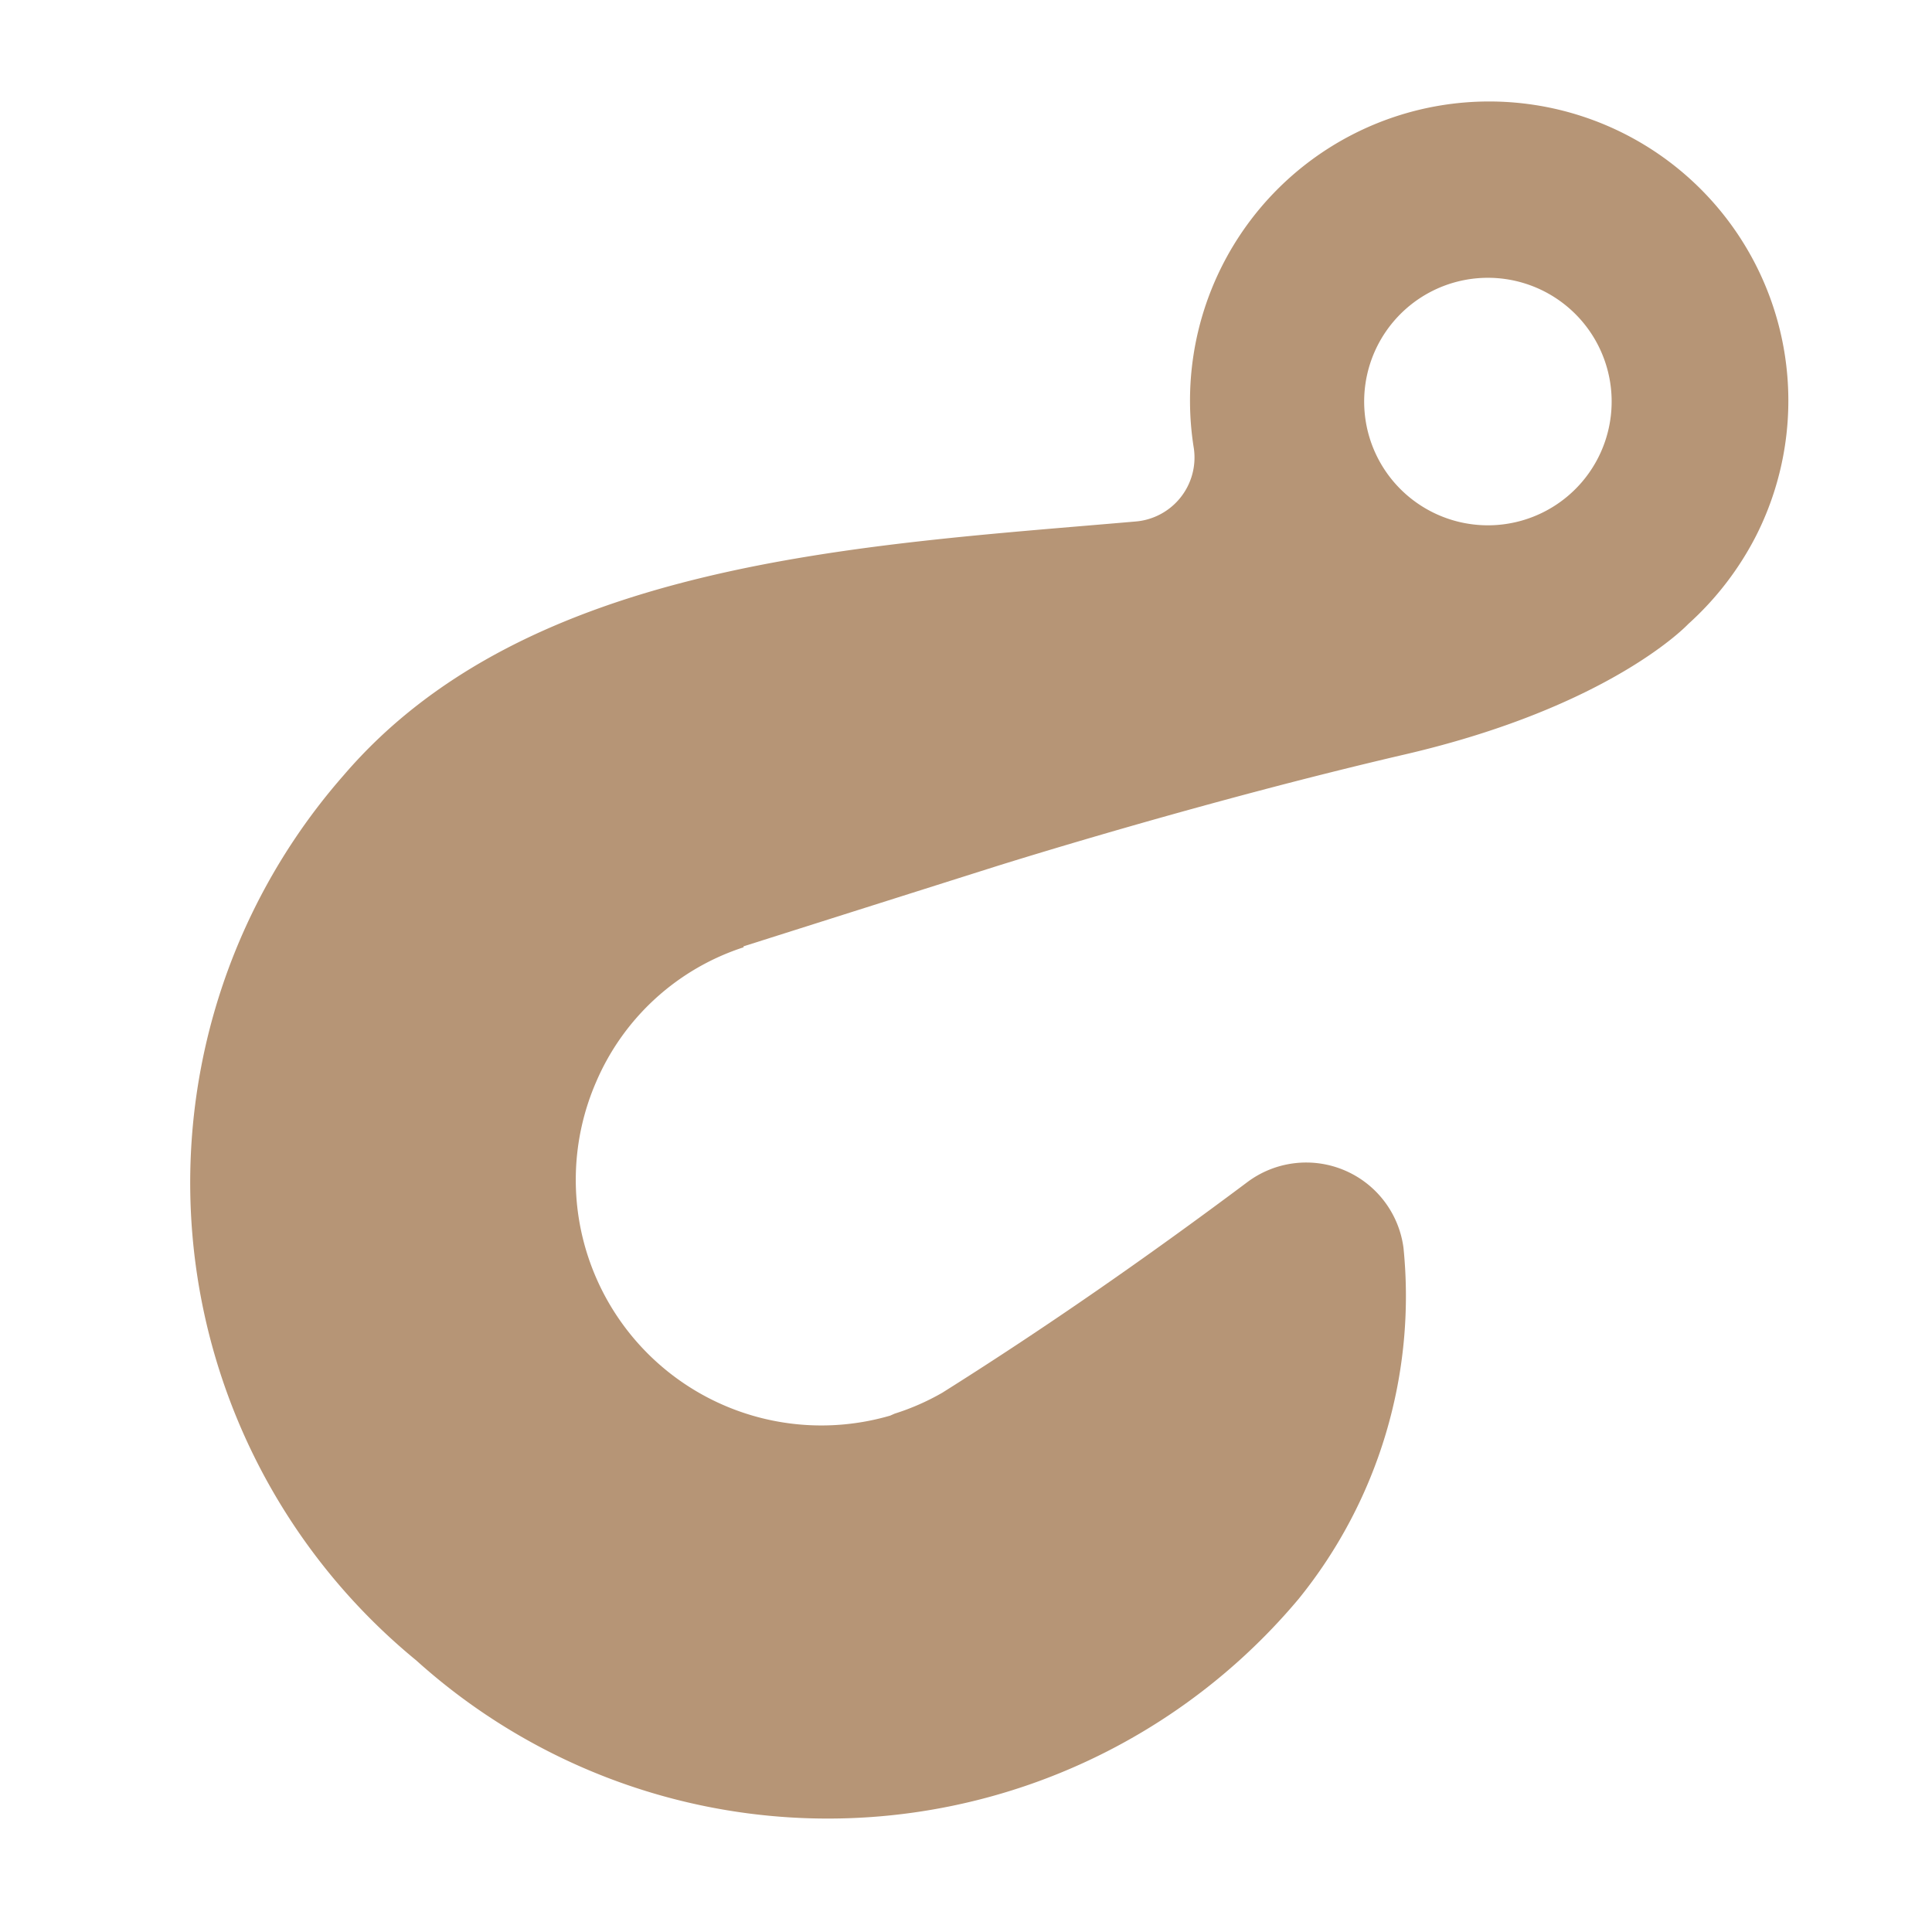<svg id="Layer_1" data-name="Layer 1" xmlns="http://www.w3.org/2000/svg" viewBox="0 0 40 40"><defs><style>.cls-1{fill:#b69576;}.cls-2{fill:none;}</style></defs><path class="cls-1" d="M29.058,25.837a2.032,2.032,0,0,0-3.235-1.361c-2.095,1.568-4.2,3.03-6.312,4.358a4.978,4.978,0,0,1-.988.434l-.093.041,0,0a5.085,5.085,0,0,1-6.087-6.91,5,5,0,0,1,3.054-2.787l-.006-.018s2.322-.737,5.227-1.656c.232-.073,4.314-1.353,8.468-2.318,4.277-.994,5.867-2.7,5.867-2.7h0a6.354,6.354,0,0,0,1.415-1.847,6.194,6.194,0,1,0-11.65-1.785,1.329,1.329,0,0,1-1.218,1.51c-5.683.494-12.581.813-16.384,5.252a12.789,12.789,0,0,0,1.5,18.325A12.722,12.722,0,0,0,26.89,33.1,9.96,9.96,0,0,0,29.058,25.837ZM32.472,6.368a2.562,2.562,0,1,1-3.612.279A2.561,2.561,0,0,1,32.472,6.368Z"/><rect class="cls-2" width="40" height="40"/></svg>